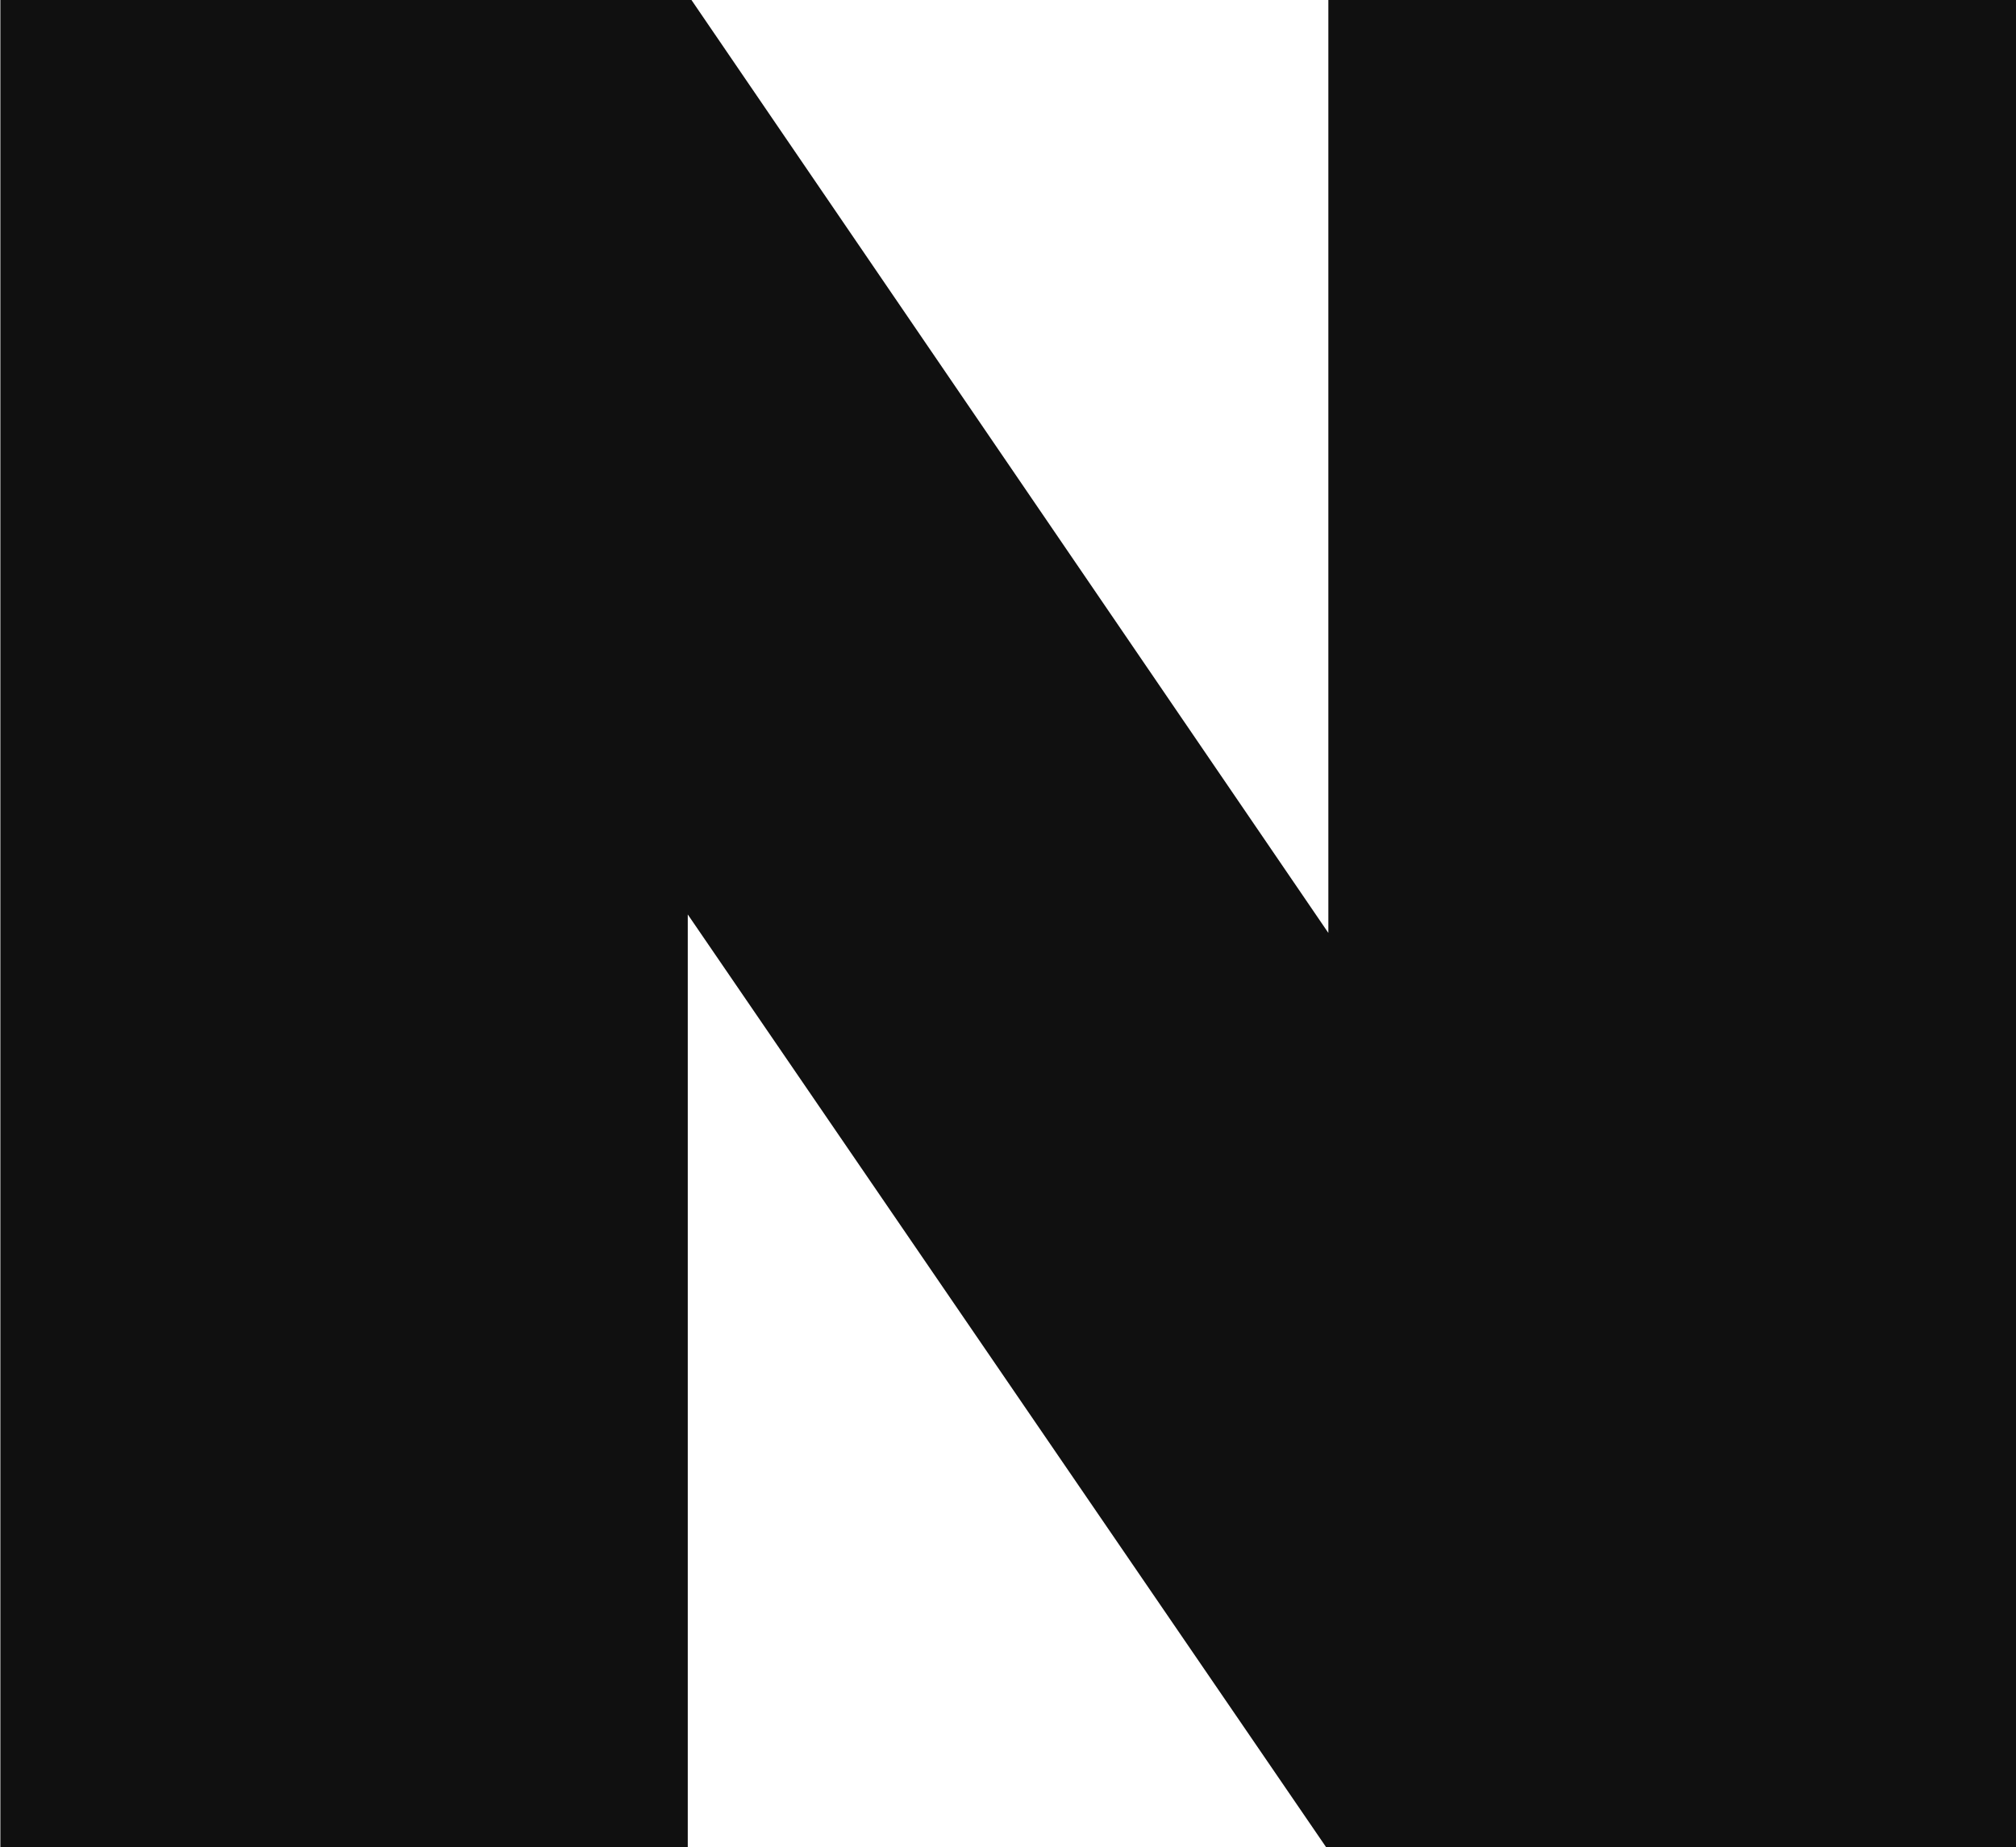 <svg xmlns="http://www.w3.org/2000/svg" width="16.365" height="15" viewBox="0 0 16.365 15">
  <path id="_0xff11" data-name="0xff11" d="M8.183-12.75v15h-5.6L-2.6-5.325V2.25h-5.58v-15h5.61L2.6-5.175V-12.75Z" transform="translate(8.183 12.75)" fill="#101010"/>
</svg>
